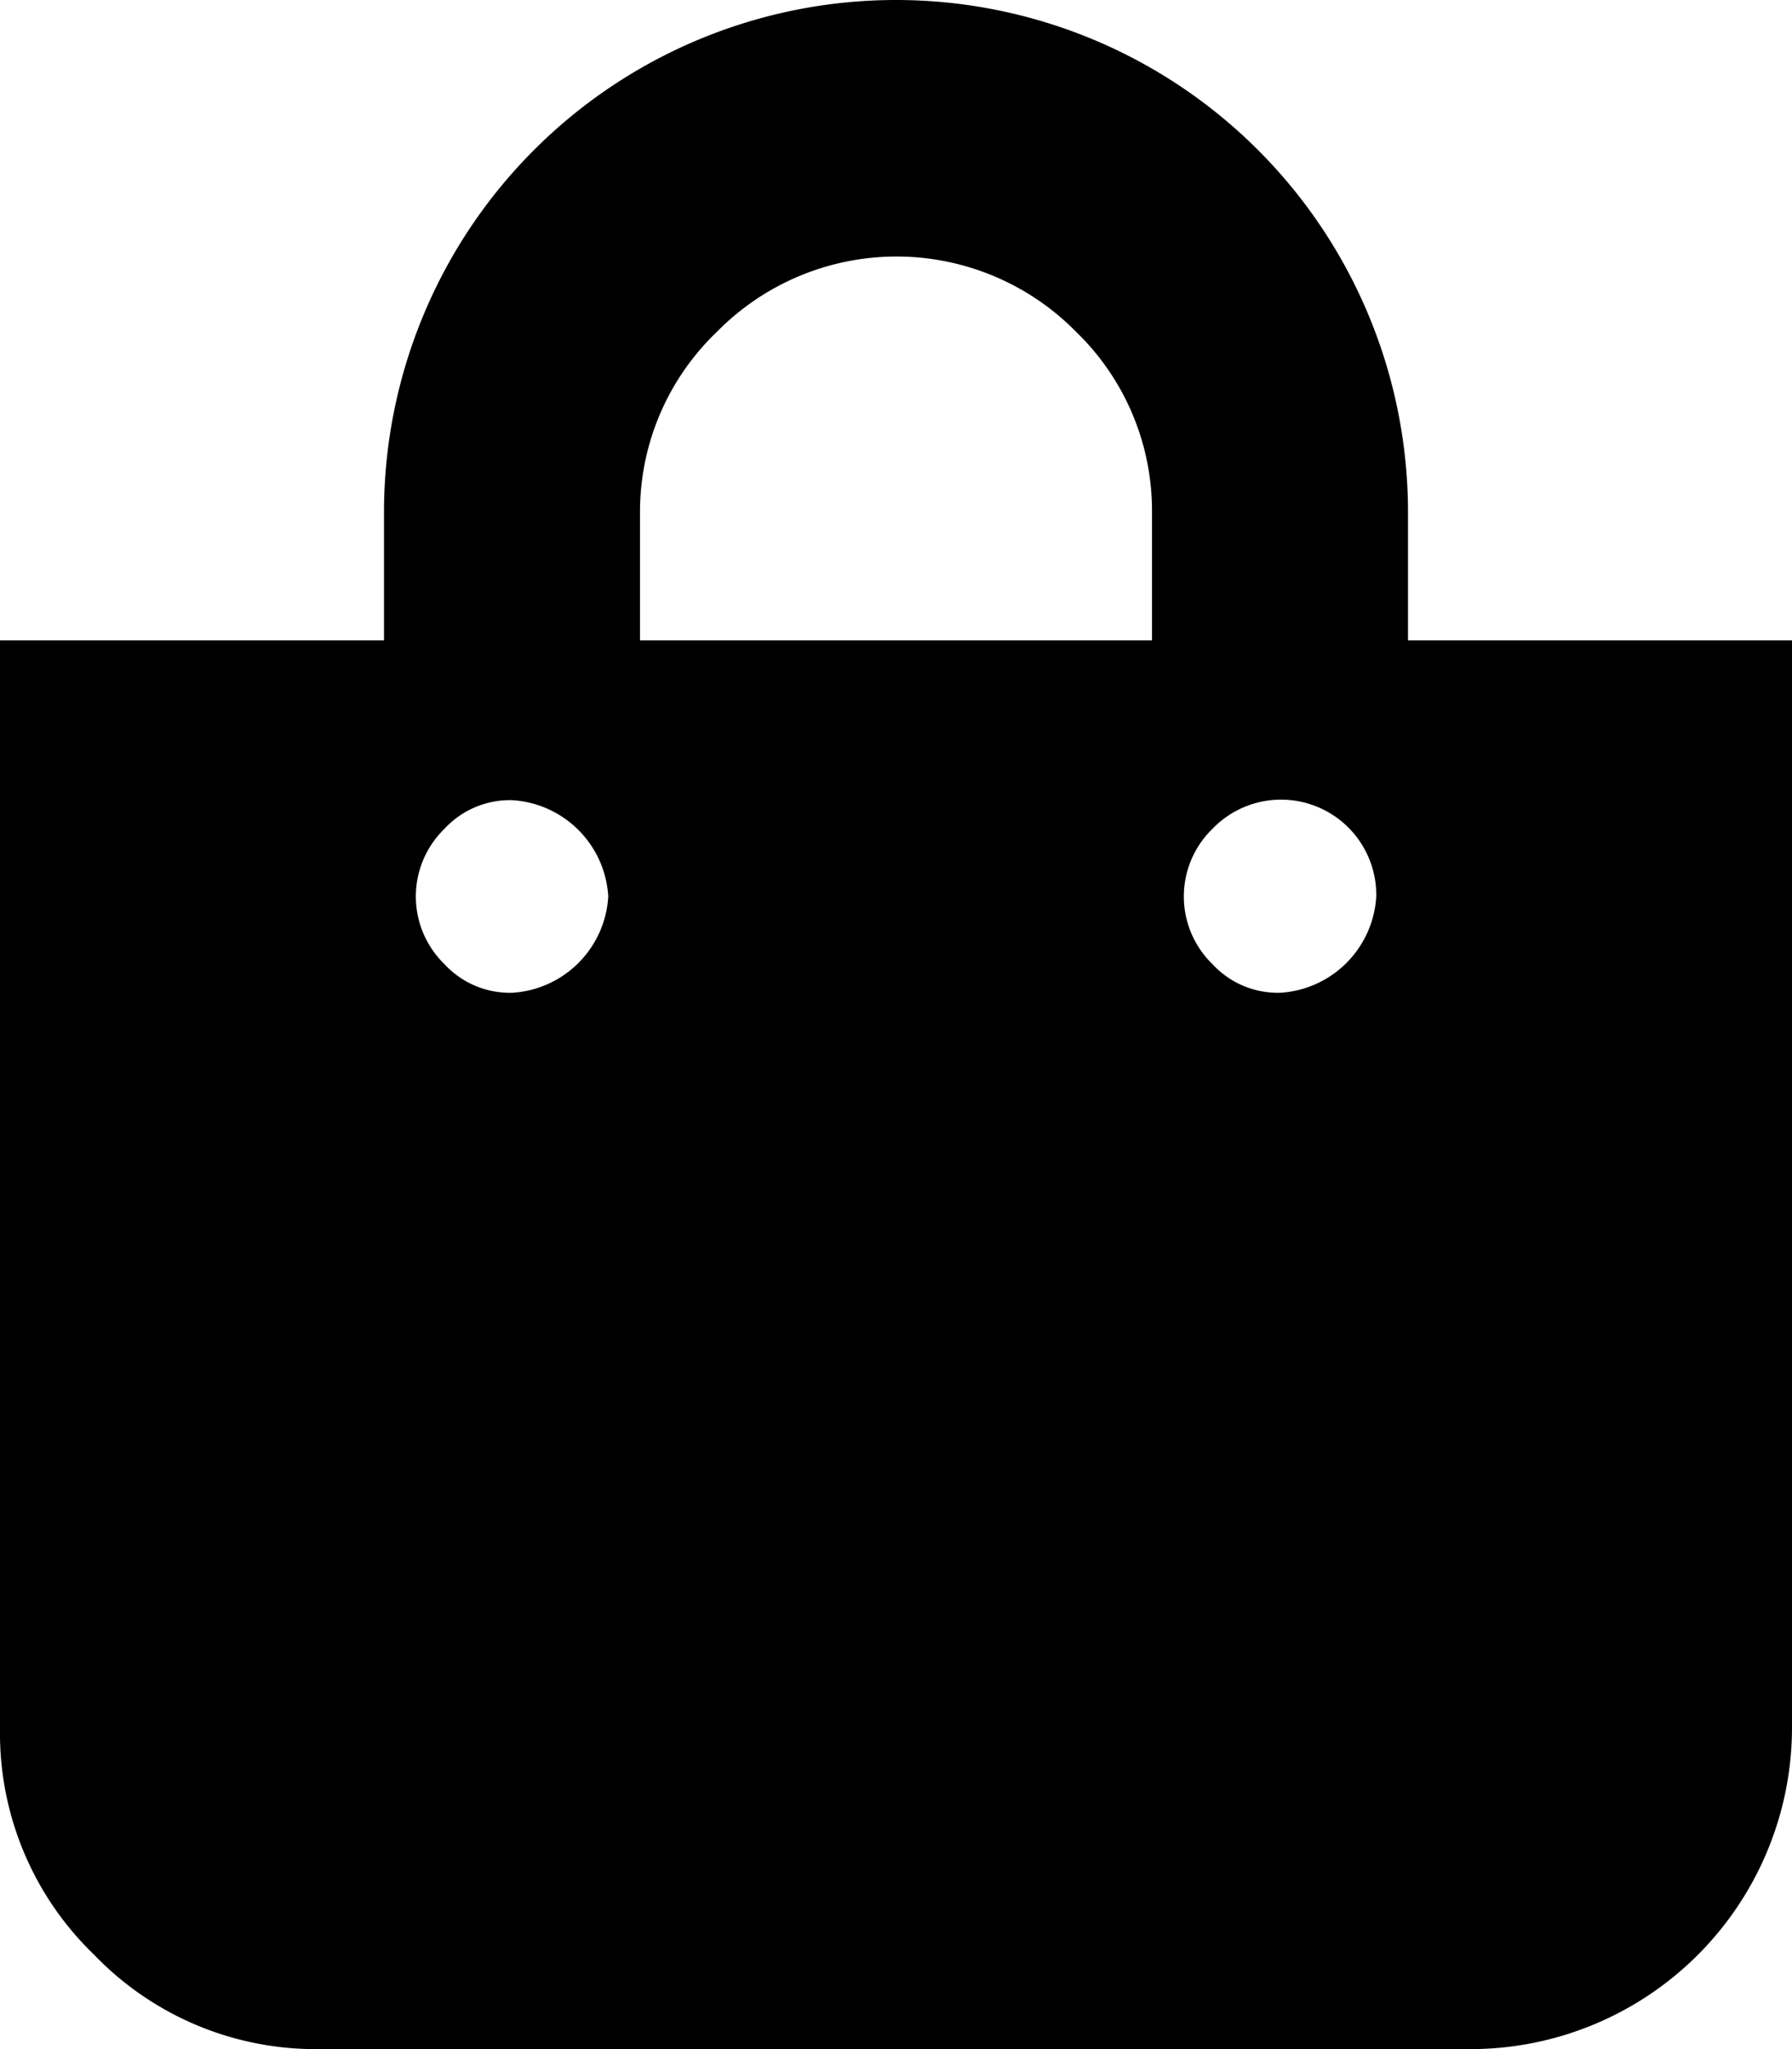 <svg viewBox="0 0 17.5 20"><path d="M13.75 6.25h3.75v10.63A3.14 3.14 0 0114.38 20H3.12a3 3 0 01-2.2-.92 3 3 0 01-.92-2.2V6.25h3.75V5a5 5 0 1110 0zM6.25 5v1.25h5V5a2.43 2.43 0 00-.74-1.76 2.46 2.46 0 00-3.51 0A2.43 2.43 0 006.25 5zm6.25 4.69a1 1 0 00.94-.94.93.93 0 00-1.6-.66.92.92 0 000 1.32.87.87 0 00.66.28zm-7.5 0a1 1 0 00.94-.94A1 1 0 005 7.81a.87.87 0 00-.66.28.92.92 0 000 1.32.87.87 0 00.66.28z"/></svg>
